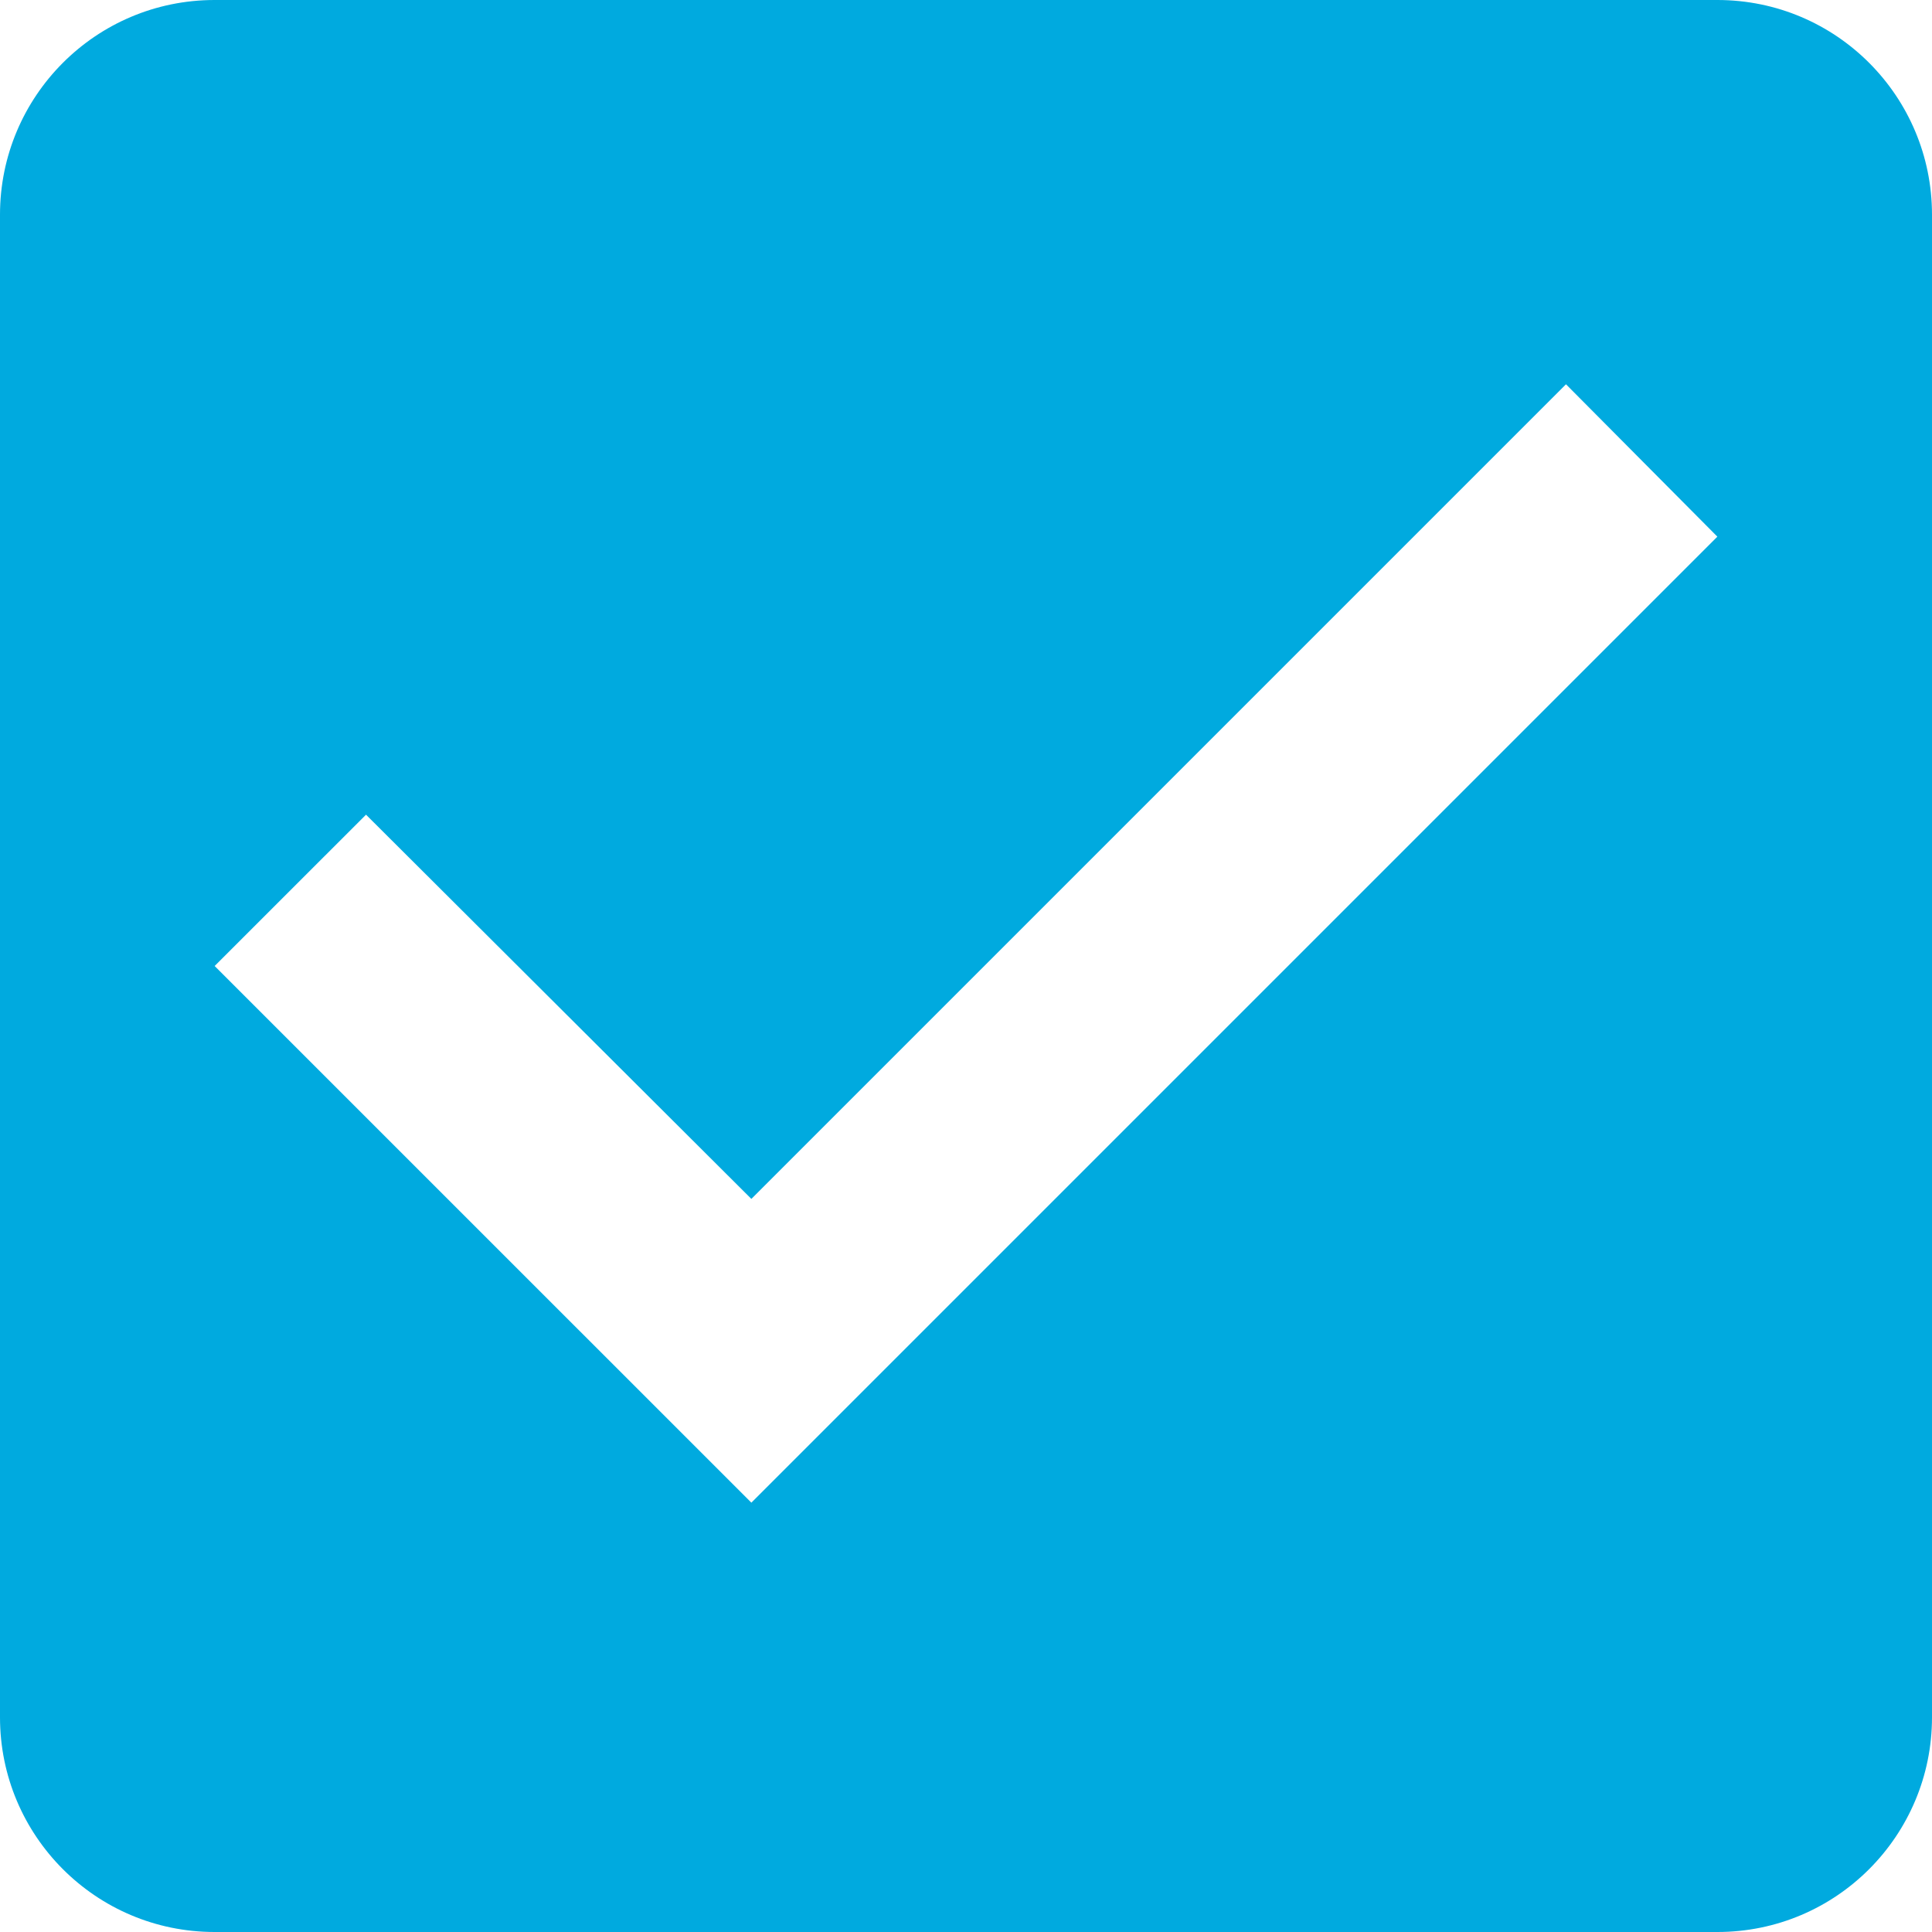 <svg width="31" height="31" viewBox="0 0 31 31" fill="none" xmlns="http://www.w3.org/2000/svg">
<path d="M27.556 0H3.444C1.533 0 0 1.55 0 3.444V27.556C0 29.45 1.533 31 3.444 31H27.556C29.467 31 31 29.45 31 27.556V3.444C31 1.55 29.467 0 27.556 0ZM12.056 24.111L3.444 15.5L5.873 13.072L12.056 19.237L25.127 6.166L27.556 8.611L12.056 24.111Z" fill="#00AADF"/>
</svg>
